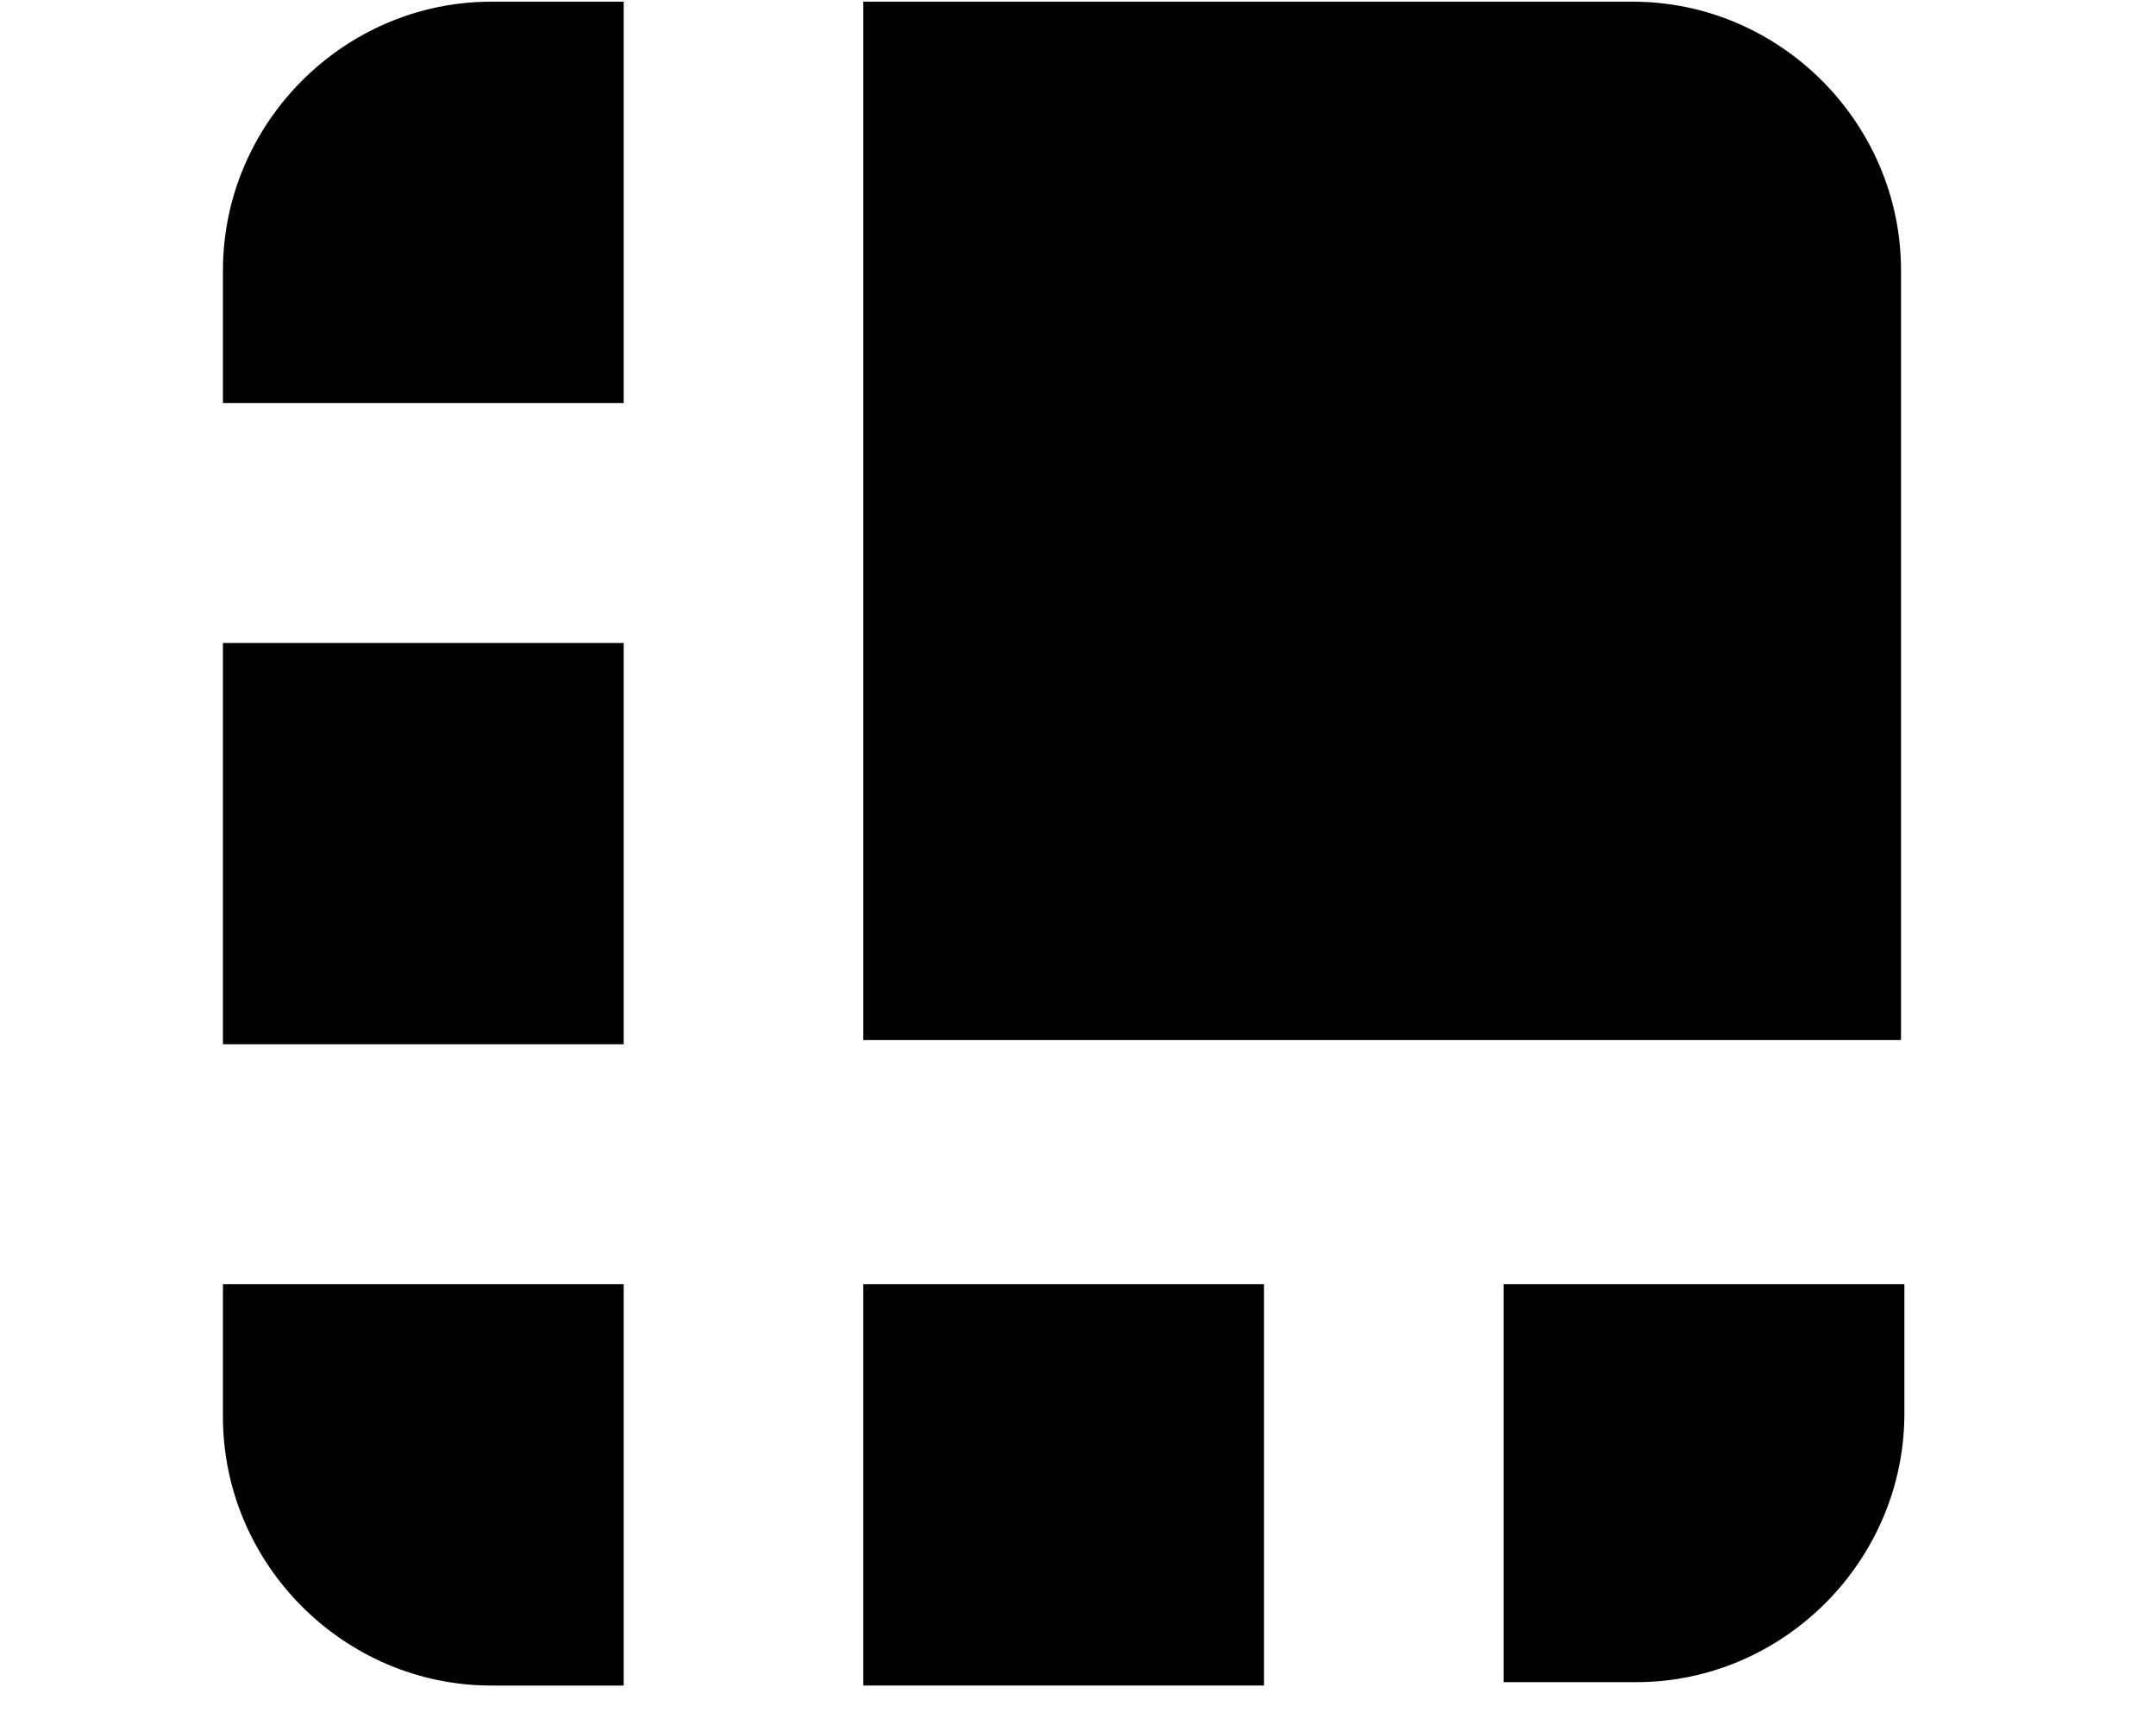 
<svg width="25" height="20" viewBox="0 0 42 42" fill="none" xmlns="http://www.w3.org/2000/svg">
    <path d="M34.488 0.041H15.772V25.323H41.041V6.583C41.041 2.993 38.091 0.041 34.508 0.041C34.502 0.041 34.494 0.041 34.488 0.041V0.041Z" fill="black"></path>
    <path d="M9.937 0.041H6.712C3.129 0.041 0.179 2.995 0.179 6.583V9.813H9.937V0.041Z" fill="black"></path>
    <path d="M0.179 15.655H9.937V25.426H0.179V15.655Z" fill="black"></path>
    <path d="M31.365 40.957H34.59C38.175 40.957 41.123 38.003 41.123 34.415C41.123 34.409 41.123 34.401 41.123 34.395V31.268H31.365V40.957Z" fill="black"></path>
    <path d="M15.772 31.268H25.53V41.039H15.772V31.268Z" fill="black"></path>
    <path d="M0.179 31.268V34.498C0.179 38.085 3.129 41.039 6.712 41.039H9.937V31.268H0.179Z" fill="black"></path>
</svg>